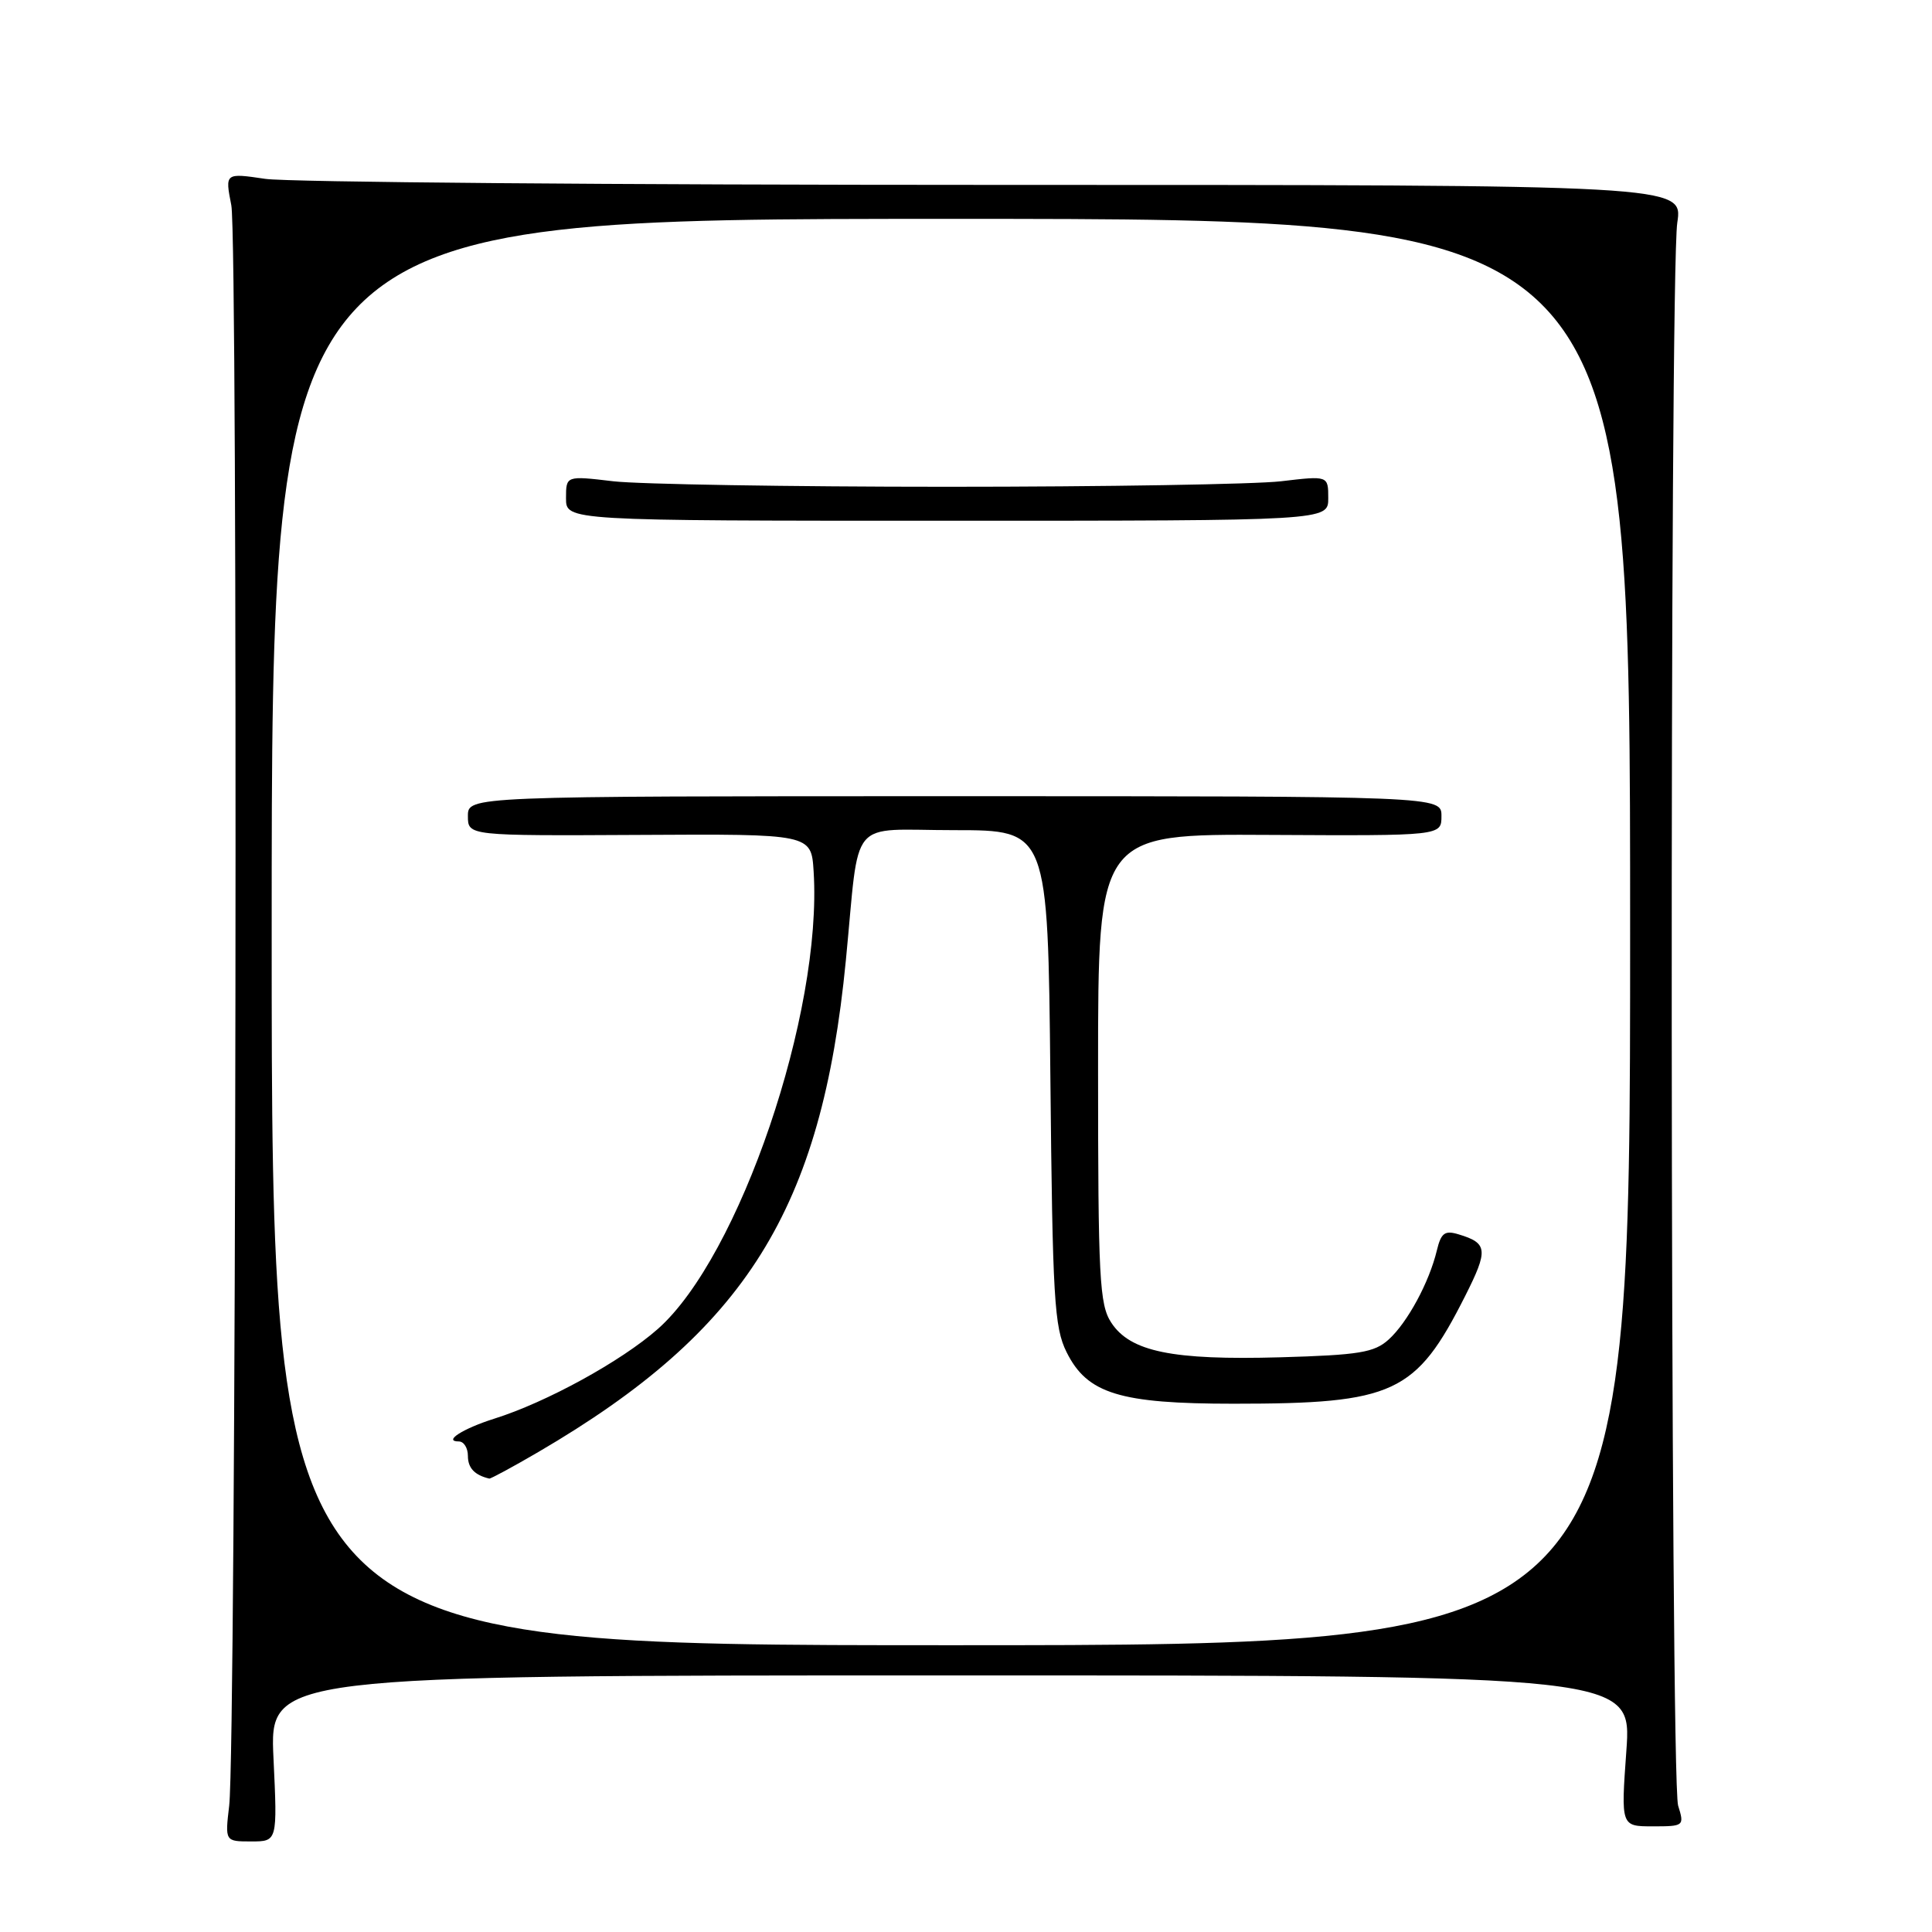 <?xml version="1.0" encoding="UTF-8" standalone="no"?>
<!DOCTYPE svg PUBLIC "-//W3C//DTD SVG 1.1//EN" "http://www.w3.org/Graphics/SVG/1.1/DTD/svg11.dtd" >
<svg xmlns="http://www.w3.org/2000/svg" xmlns:xlink="http://www.w3.org/1999/xlink" version="1.1" viewBox="0 0 256 256">
 <g >
 <path fill="currentColor"
d=" M 36.24 233.00 C 35.72 222.00 35.72 222.00 125.97 222.00 C 216.22 222.00 216.22 222.00 215.50 232.00 C 214.78 242.00 214.78 242.00 219.00 242.00 C 223.14 242.00 223.20 241.95 222.36 239.25 C 221.30 235.87 221.20 36.48 222.25 29.50 C 223.00 24.50 223.00 24.50 131.75 24.50 C 81.56 24.50 38.09 24.14 35.15 23.70 C 29.81 22.91 29.81 22.91 30.65 27.20 C 31.56 31.81 31.29 231.31 30.37 239.25 C 29.81 244.00 29.81 244.00 33.29 244.00 C 36.76 244.00 36.76 244.00 36.24 233.00 Z  M 36.00 123.50 C 36.00 29.00 36.00 29.00 126.00 29.00 C 216.00 29.00 216.00 29.00 216.00 123.50 C 216.00 218.00 216.00 218.00 126.00 218.00 C 36.00 218.00 36.00 218.00 36.00 123.50 Z  M 71.33 192.40 C 98.83 176.33 108.87 160.29 112.08 127.26 C 113.97 107.90 112.22 110.00 126.47 110.00 C 138.85 110.00 138.85 110.00 139.18 142.75 C 139.47 172.06 139.69 175.89 141.33 179.17 C 144.06 184.67 148.36 186.00 163.47 186.00 C 184.74 186.00 187.61 184.67 194.14 171.73 C 197.23 165.61 197.13 164.72 193.28 163.56 C 191.44 163.00 190.95 163.36 190.39 165.69 C 189.38 169.91 186.49 175.25 184.00 177.50 C 182.10 179.22 180.09 179.55 169.61 179.85 C 155.35 180.25 149.77 179.11 147.25 175.26 C 145.68 172.87 145.50 169.41 145.50 141.55 C 145.50 110.50 145.50 110.50 168.25 110.63 C 191.00 110.75 191.00 110.75 191.00 108.13 C 191.00 105.50 191.00 105.50 126.50 105.50 C 62.00 105.50 62.00 105.50 62.00 108.13 C 62.00 110.75 62.00 110.75 84.75 110.63 C 107.50 110.50 107.50 110.50 107.81 115.47 C 109.00 134.20 97.97 166.56 87.16 176.10 C 82.32 180.37 72.41 185.81 65.50 187.98 C 61.32 189.30 58.67 191.00 60.80 191.00 C 61.46 191.00 62.00 191.86 62.00 192.92 C 62.00 194.52 62.89 195.46 64.83 195.92 C 65.01 195.96 67.94 194.38 71.33 192.40 Z  M 176.00 66.02 C 176.00 63.03 176.00 63.03 169.75 63.77 C 166.31 64.17 146.40 64.50 125.50 64.50 C 104.60 64.50 84.69 64.17 81.25 63.77 C 75.00 63.03 75.00 63.03 75.00 66.02 C 75.00 69.00 75.00 69.00 125.50 69.00 C 176.00 69.00 176.00 69.00 176.00 66.02 Z "/>
</g>
</svg>